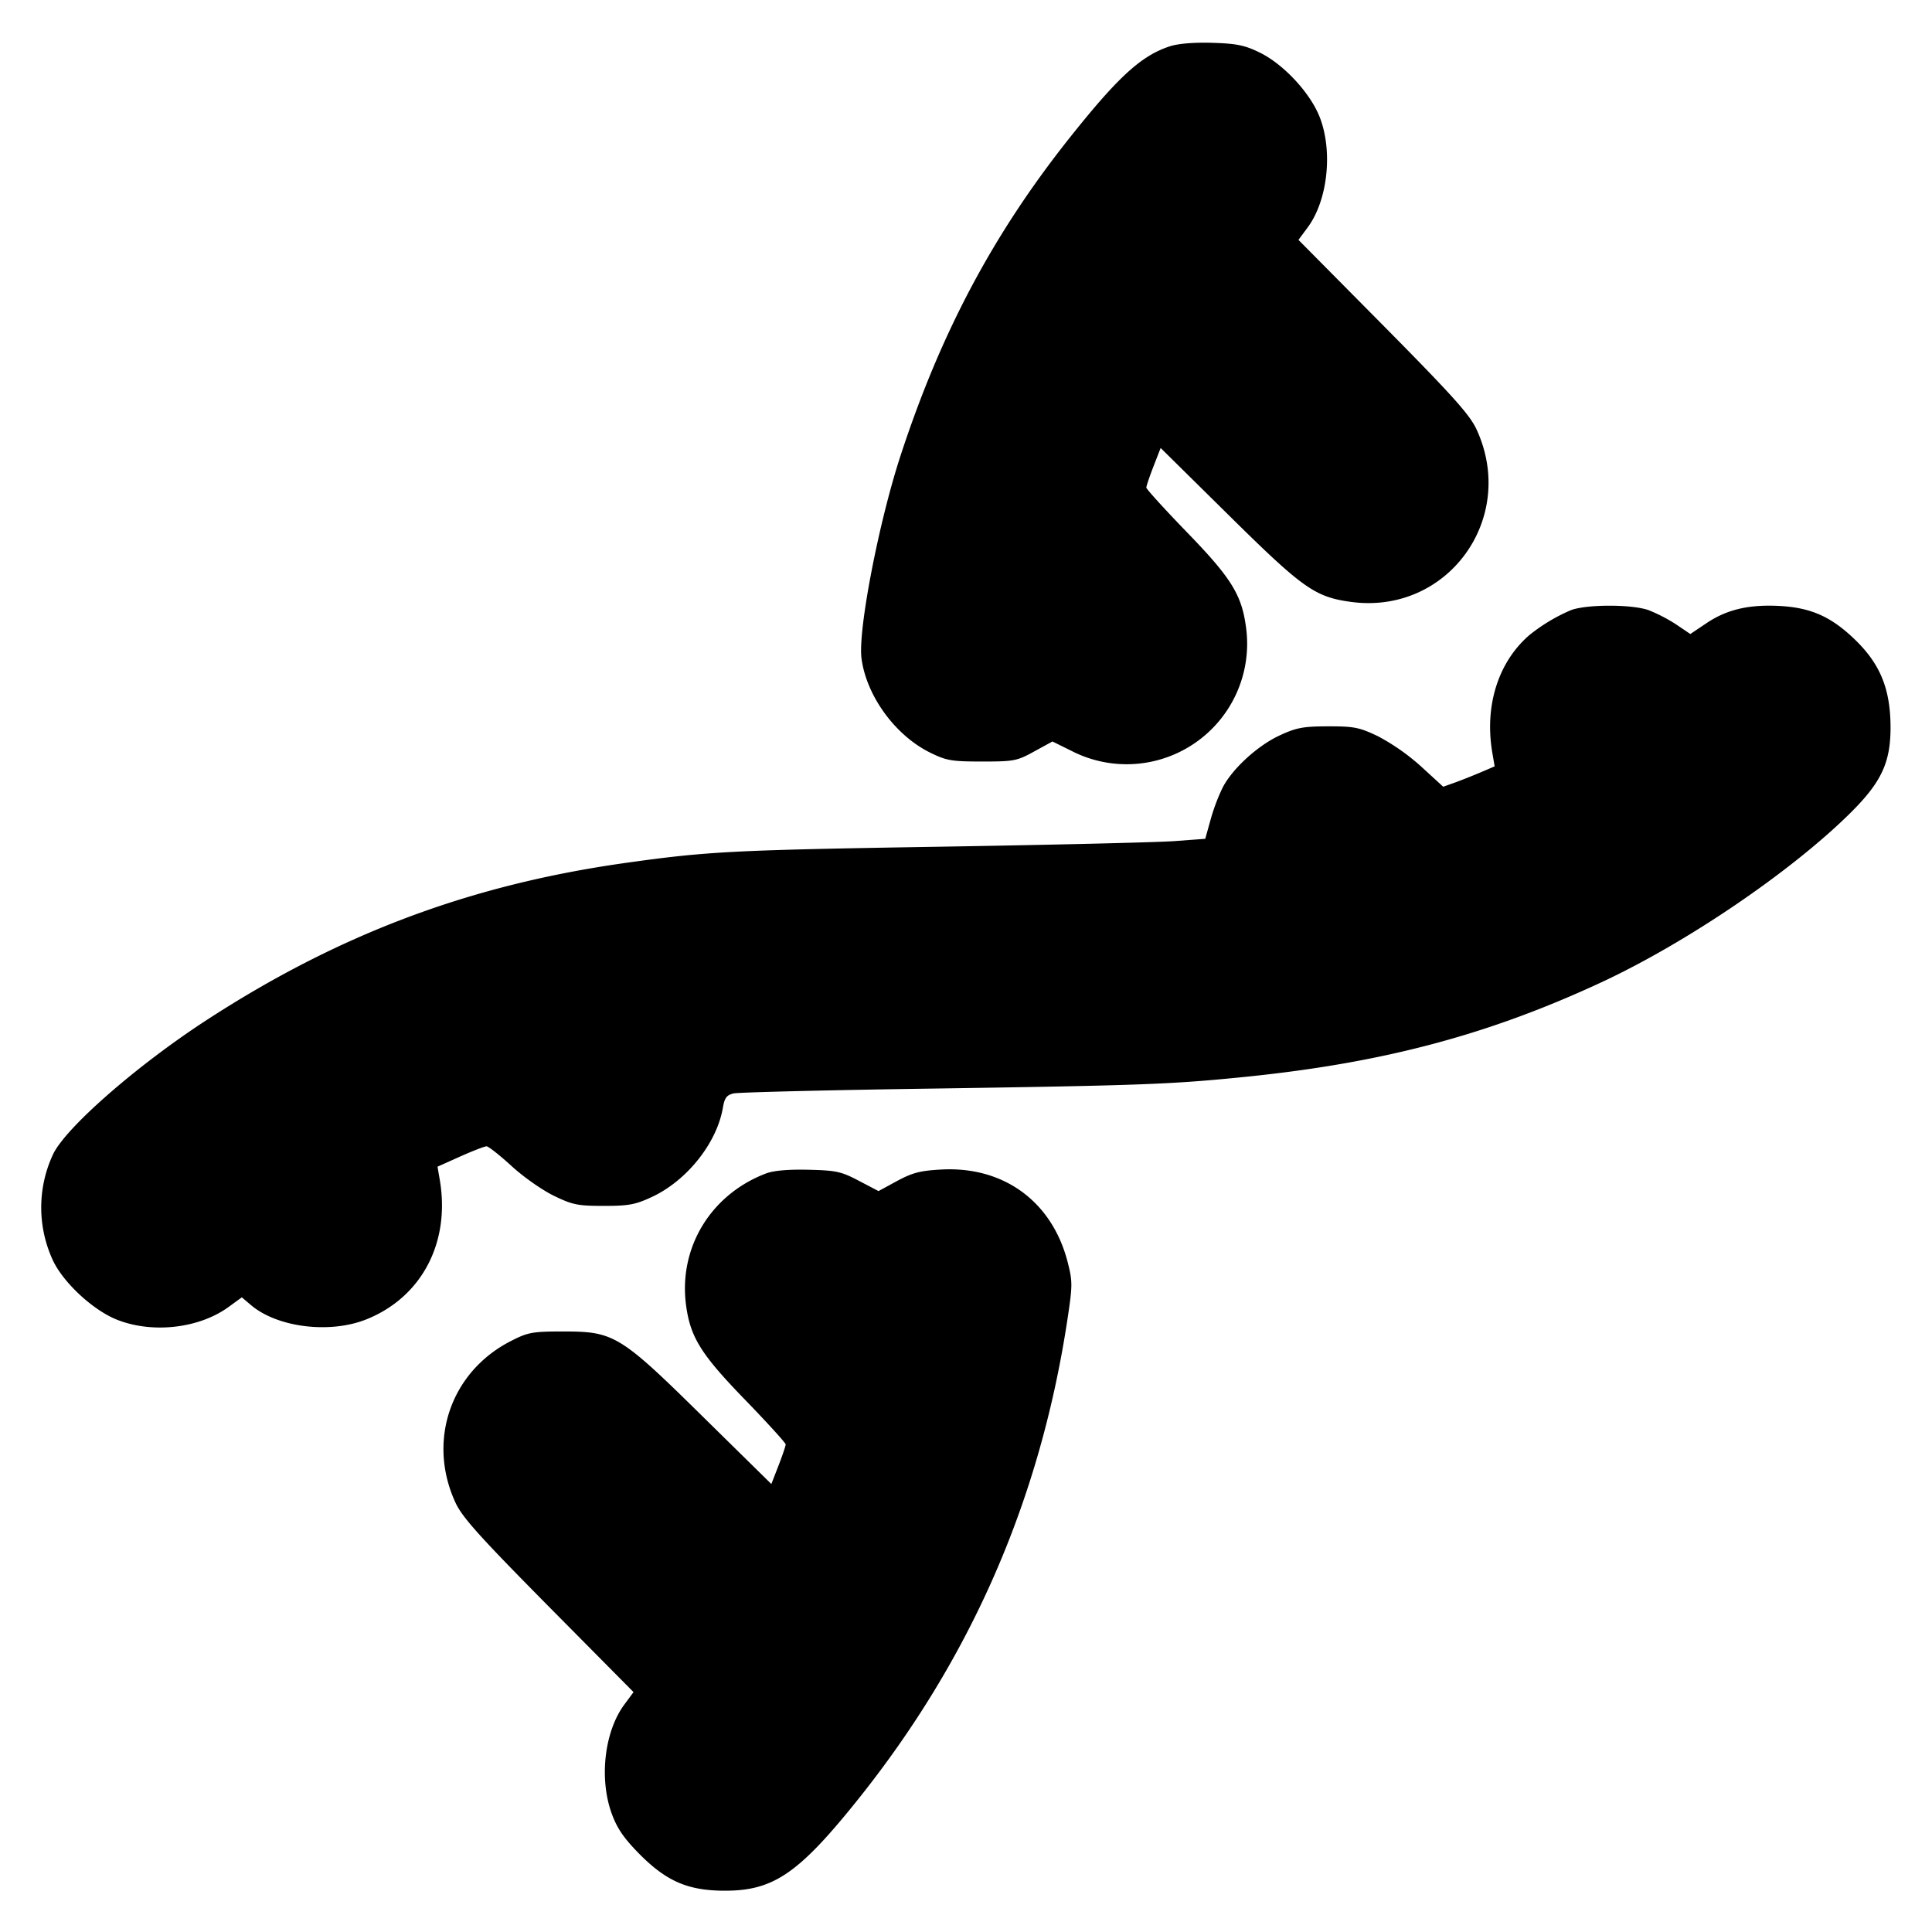 <svg xmlns="http://www.w3.org/2000/svg" width="24" height="24" fill="none" stroke="currentColor" stroke-linecap="round" stroke-linejoin="round" stroke-width="3"><path fill="#000" fill-rule="evenodd" stroke="none" d="M14.533.575c-.356.116-.643.379-1.248 1.14-.947 1.192-1.598 2.416-2.098 3.945-.272.831-.531 2.175-.485 2.519.061.466.42.958.854 1.171.201.099.267.11.644.11.395 0 .434-.007.647-.125l.227-.124.237.117a1.497 1.497 0 0 0 2.166-1.546c-.054-.396-.186-.607-.732-1.17-.278-.287-.505-.537-.505-.555s.04-.137.089-.263l.089-.229.85.839c.917.906 1.067 1.012 1.514 1.073 1.197.162 2.069-1.032 1.562-2.139-.085-.185-.291-.415-1.158-1.292L16.13 2.98l.116-.157c.245-.332.312-.931.153-1.355-.113-.303-.449-.668-.75-.815-.186-.091-.287-.112-.587-.121-.226-.007-.424.009-.529.043m4.983 7.004a2.2 2.2 0 0 0-.516.309c-.389.335-.561.879-.462 1.462l.029.17-.173.074c-.096.041-.24.098-.32.127l-.146.052-.274-.251a2.7 2.7 0 0 0-.534-.375c-.232-.111-.299-.125-.62-.124-.308 0-.395.016-.6.111-.273.125-.587.411-.71.646a2.4 2.4 0 0 0-.151.4l-.067.24-.376.028c-.207.016-1.519.047-2.916.07-2.581.042-2.891.058-3.92.203-1.924.272-3.551.883-5.194 1.951-.861.56-1.741 1.328-1.905 1.663a1.56 1.56 0 0 0 .001 1.332c.138.282.511.622.807.733.44.167 1.008.099 1.37-.164l.165-.12.117.099c.33.277.982.356 1.434.173.685-.276 1.041-.955.908-1.732l-.028-.163.283-.127c.155-.069.302-.126.326-.126s.163.11.31.244c.146.135.383.301.526.37.232.113.298.126.62.126.31 0 .393-.015.6-.112.435-.203.806-.671.88-1.108.021-.122.047-.157.133-.177.059-.014 1.196-.042 2.527-.061 2.558-.039 2.915-.052 3.84-.146 1.704-.174 3.01-.521 4.414-1.174 1.061-.494 2.355-1.374 3.09-2.101.387-.383.502-.628.501-1.069-.002-.487-.134-.8-.472-1.115-.279-.261-.524-.367-.896-.389-.387-.022-.665.042-.921.215l-.198.133-.176-.119a2 2 0 0 0-.344-.178c-.208-.073-.764-.073-.962 0m-10 6.998c-.689.262-1.09.925-.993 1.641.054.396.186.607.732 1.17.278.287.505.537.505.555s-.04.137-.089.263l-.089.229-.841-.827C7.703 16.585 7.629 16.54 7 16.54c-.384 0-.44.01-.648.116-.751.38-1.048 1.237-.696 2.006.085.185.291.415 1.158 1.292L7.87 21.02l-.116.157c-.248.337-.314.928-.151 1.363.068.182.154.304.353.504.33.329.596.442 1.044.443.603.002.917-.211 1.641-1.112 1.417-1.764 2.281-3.739 2.621-5.997.062-.411.062-.46.001-.699-.192-.75-.791-1.191-1.564-1.151-.266.014-.362.039-.554.142l-.232.126-.244-.128c-.219-.115-.282-.129-.626-.137-.249-.006-.434.01-.527.046"/></svg>